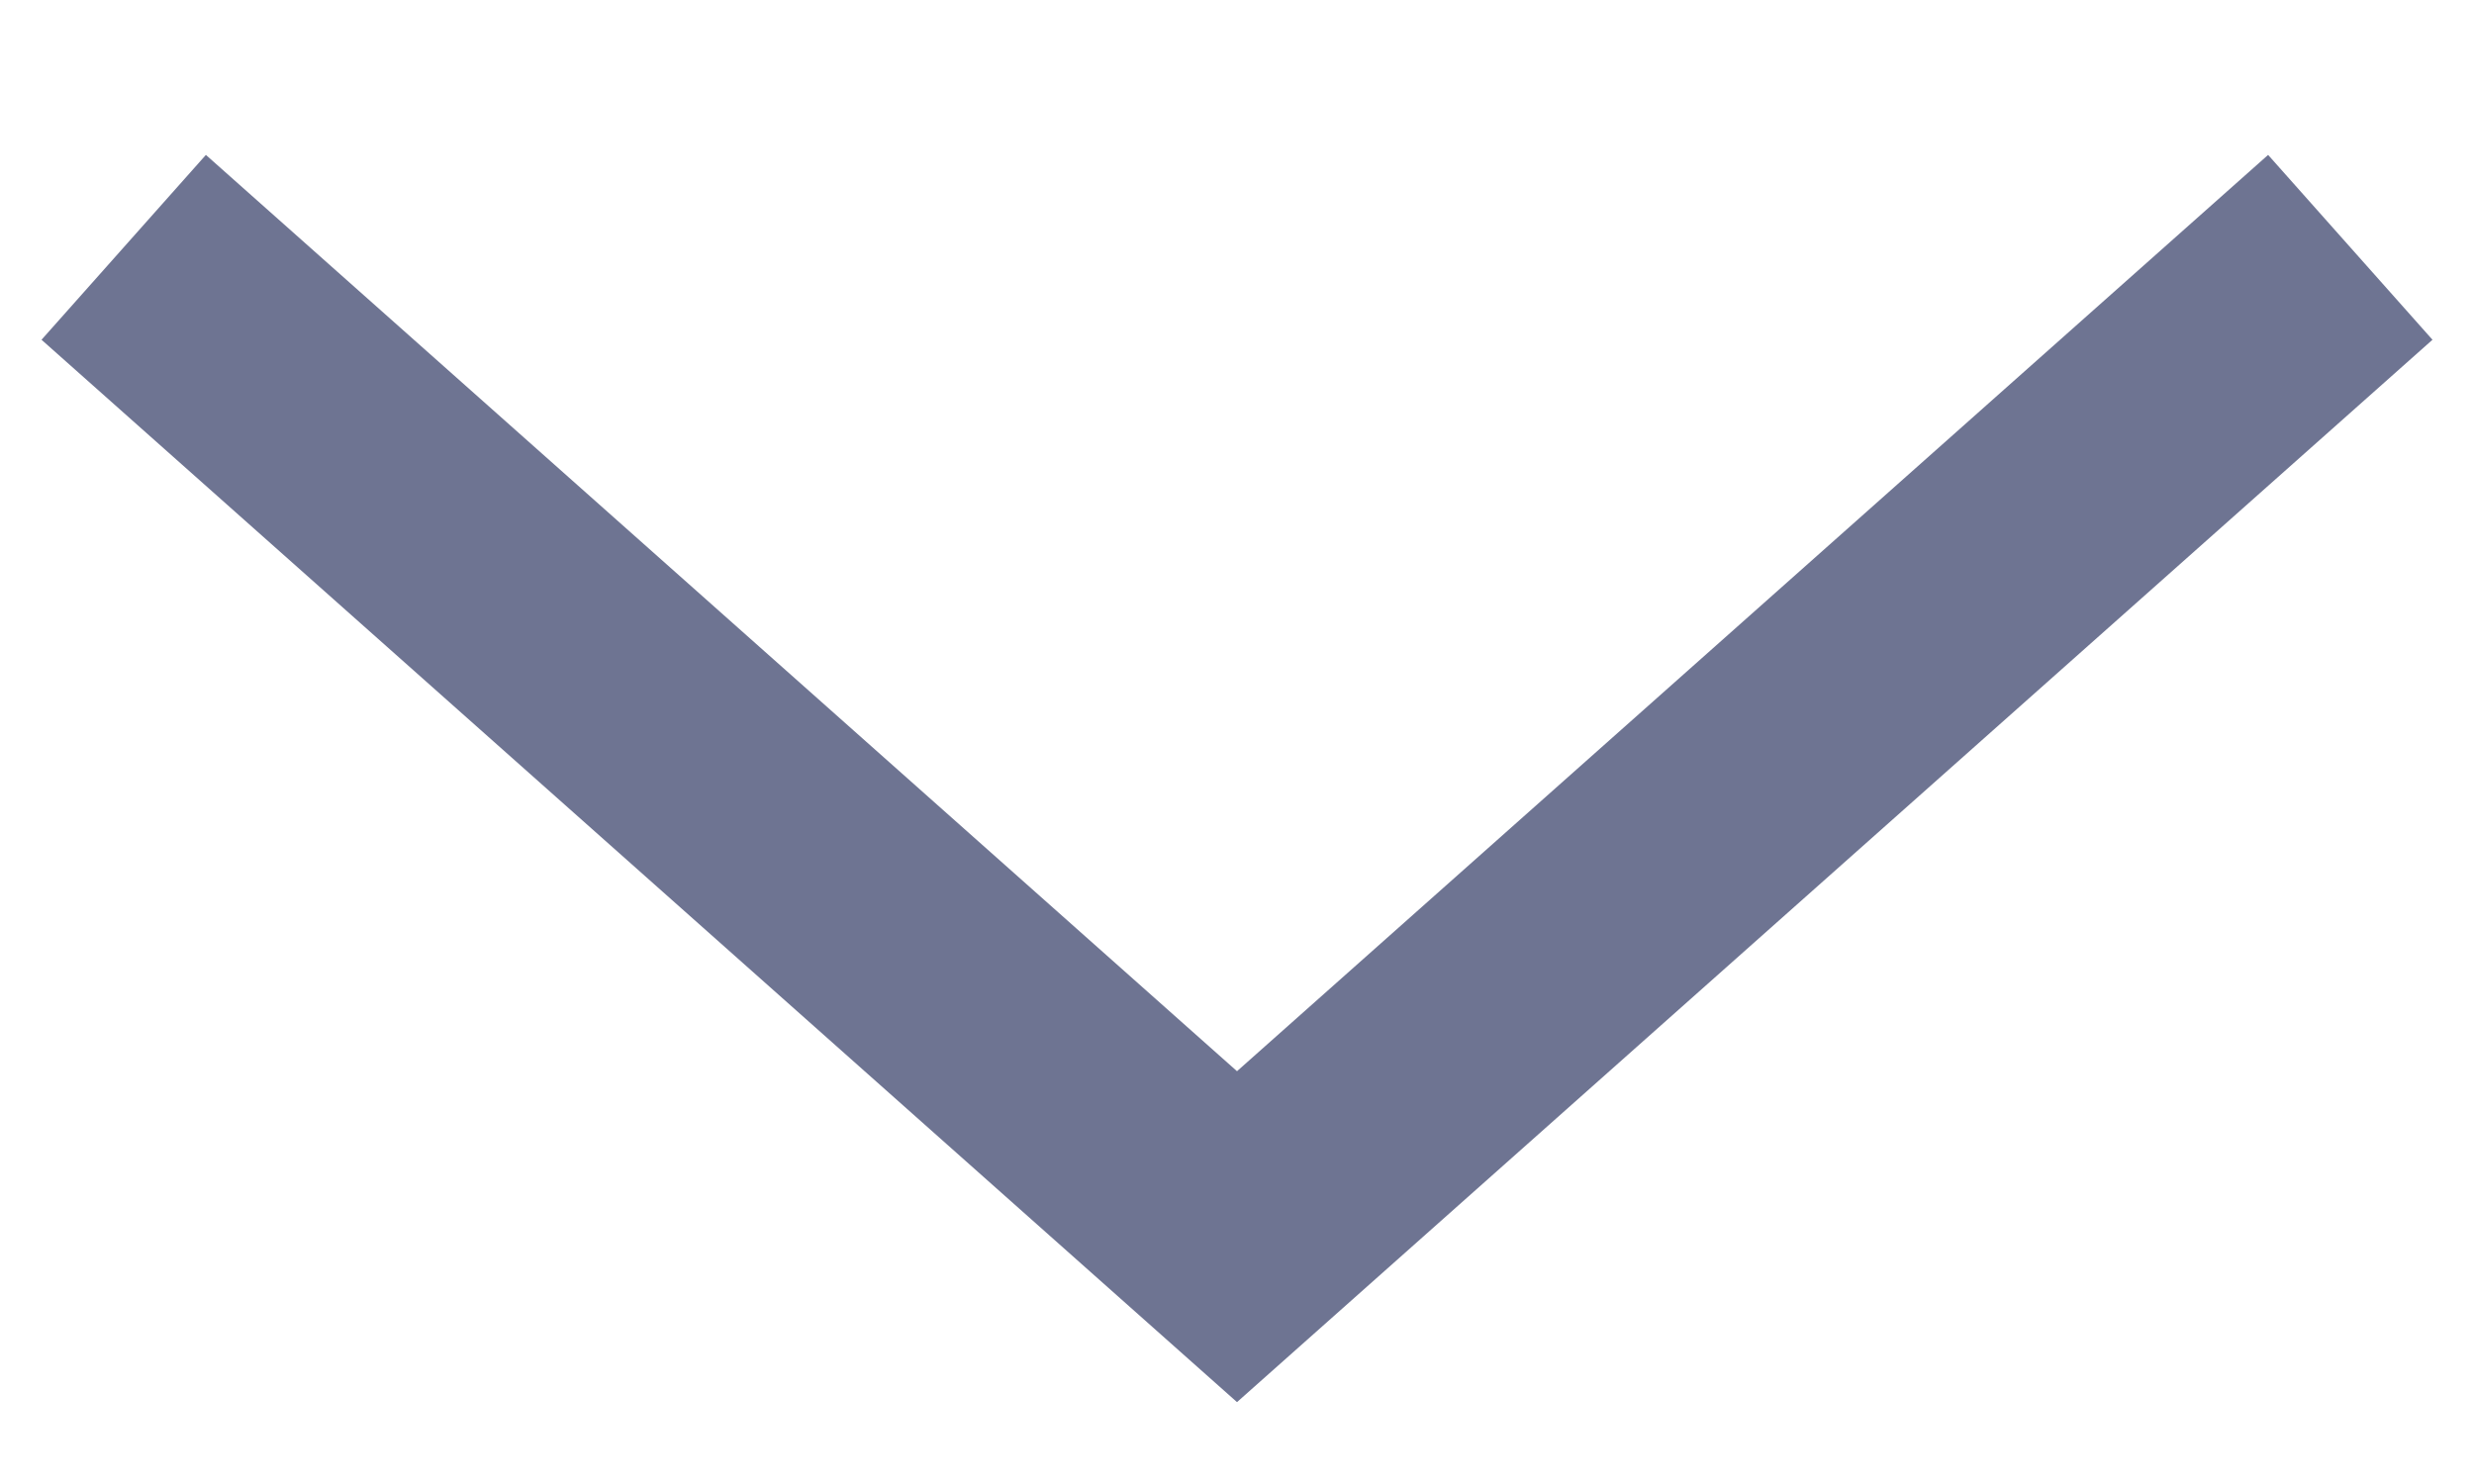 <svg width="10" height="6" fill="none" xmlns="http://www.w3.org/2000/svg"><g clip-path="url(#clip0)"><path d="M9.5 1L5 5 .5 1" stroke="#6E7492"/></g><defs><clipPath id="clip0"><path fill="#fff" d="M0 0h10v6H0z"/></clipPath></defs></svg>
